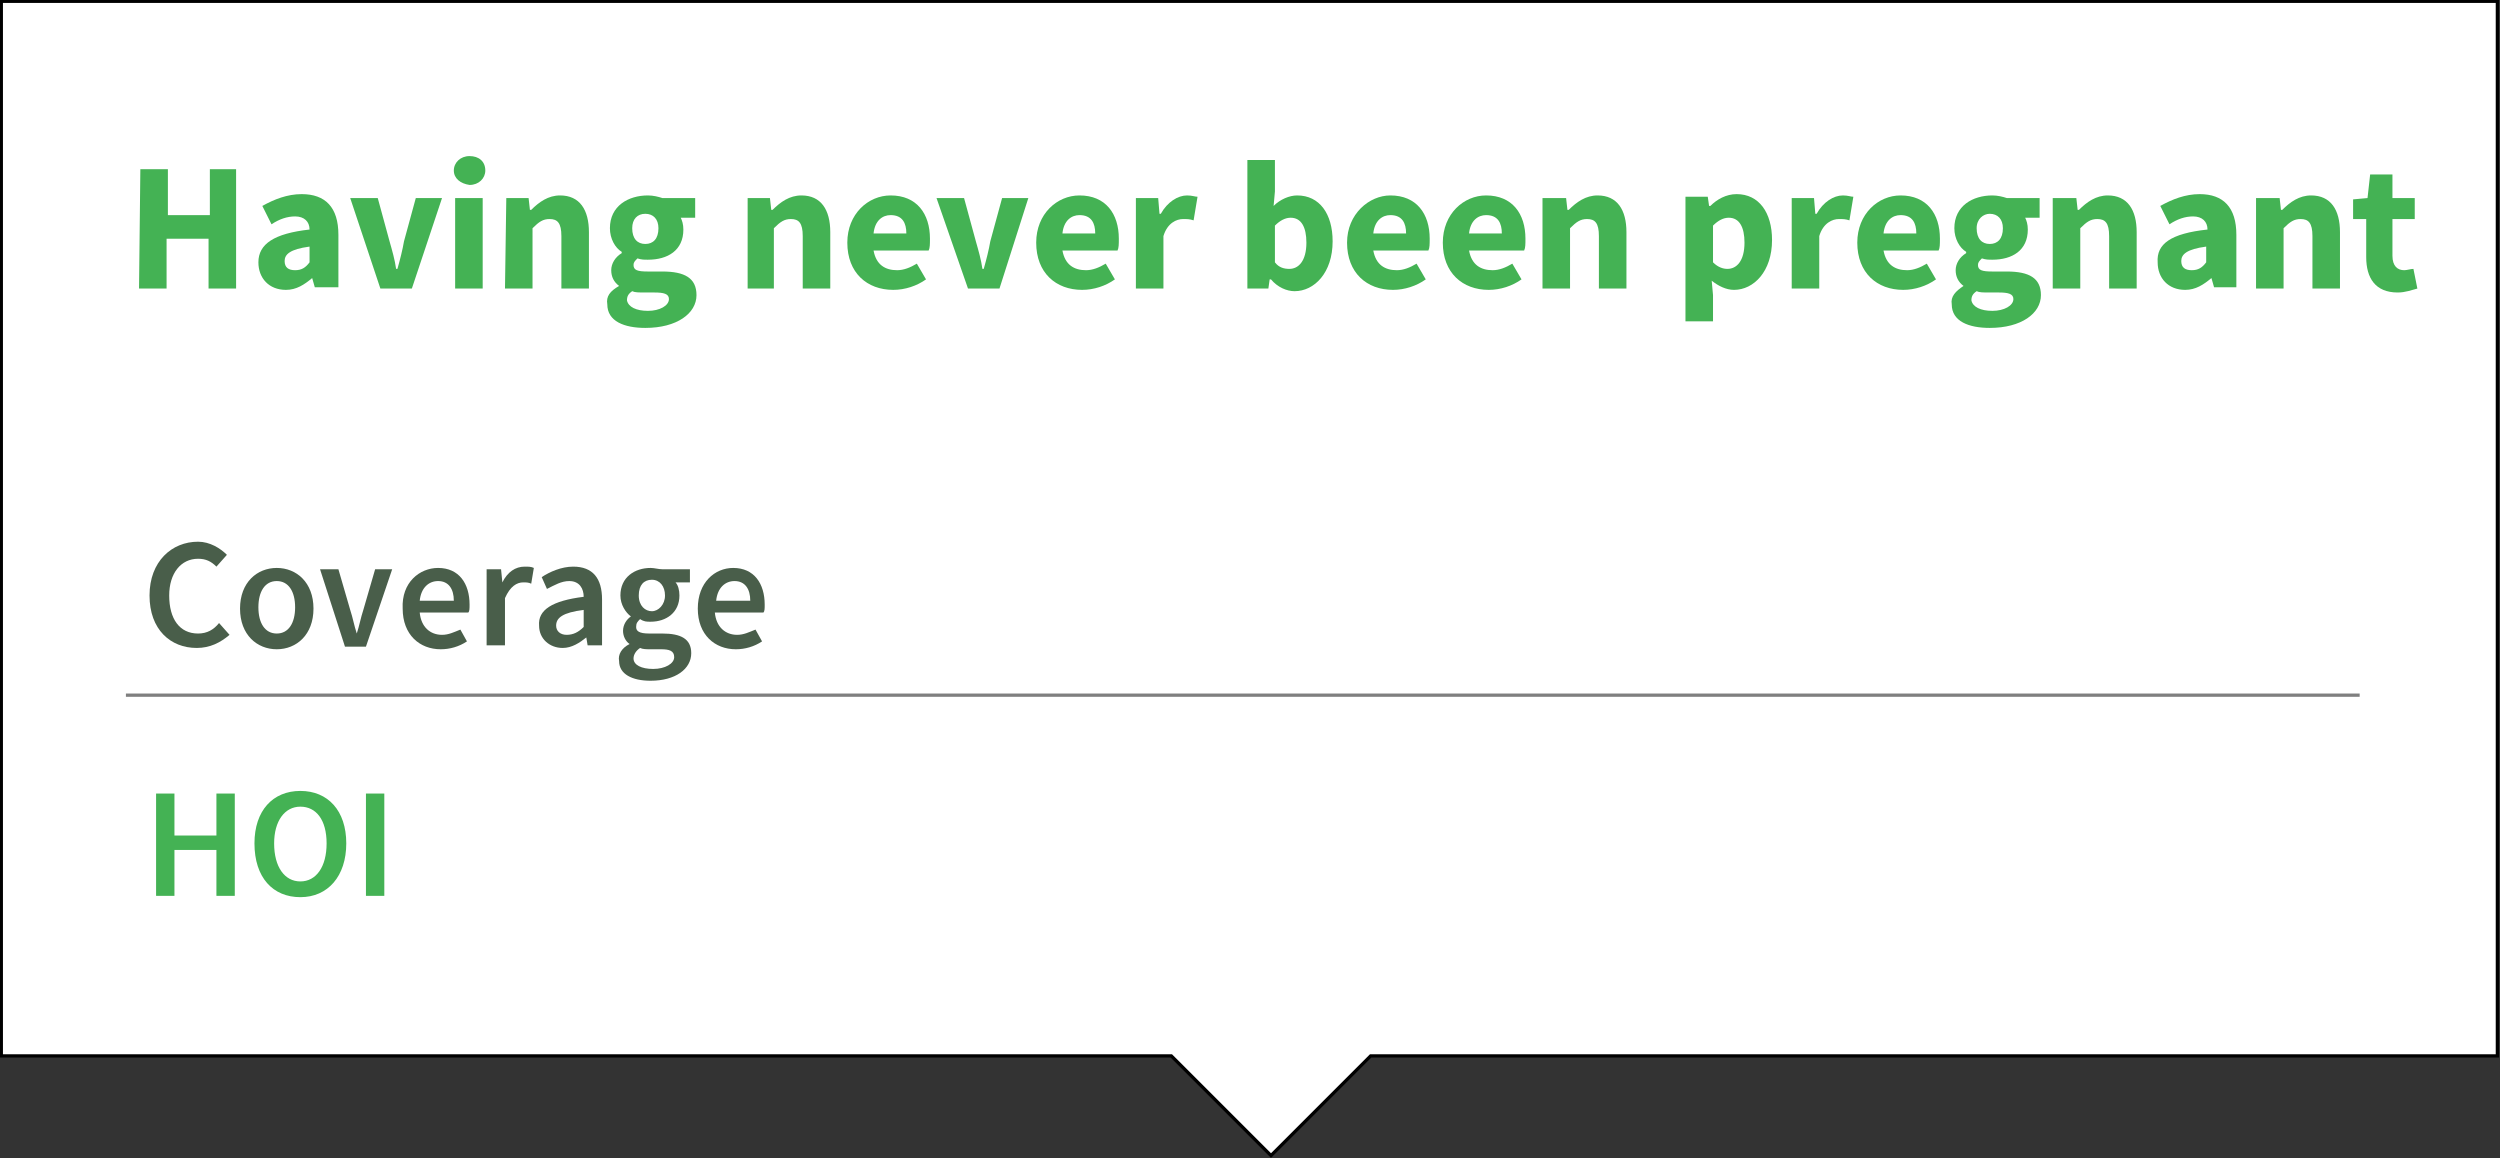 <?xml version="1.0" encoding="utf-8"?>
<!-- Generator: Adobe Illustrator 20.0.0, SVG Export Plug-In . SVG Version: 6.00 Build 0)  -->
<svg version="1.1" id="Capa_1" xmlns="http://www.w3.org/2000/svg" xmlns:xlink="http://www.w3.org/1999/xlink" x="0px" y="0px"
	 viewBox="0 0 190.6 88.3" style="enable-background:new 0 0 190.6 88.3;" xml:space="preserve">
<rect x="0" y="0" width="190.6" height="88.3" fill="#333333" stroke="none"/>
<style type="text/css">
	.st0{fill:#FFFFFF;stroke:#000000;stroke-width:0.25;stroke-miterlimit:10;}
	.st1{opacity:0.5;fill:none;stroke:#000000;stroke-width:0.25;stroke-miterlimit:10;enable-background:new    ;}
	.st2{enable-background:new    ;}
	.st3{fill:#44B254;}
	.st4{fill:#495E4A;}
</style>
<polygon class="st0" points="190.4,80.5 104.5,80.5 96.9,88.1 89.3,80.5 0.1,80.5 0.1,0.1 190.4,0.1 "/>
<line class="st1" x1="9.6" y1="53" x2="179.9" y2="53"/>
<g class="st2">
	<path class="st3" d="M10.7,12.9h2.1v3.5H16v-3.5h2V22h-2.1v-3.8h-3.2V22h-2.1L10.7,12.9L10.7,12.9z"/>
	<path class="st3" d="M23.6,17.5c0-0.6-0.4-1-1.1-1c-0.6,0-1.2,0.2-1.8,0.6L20,15.7c0.9-0.5,1.9-0.9,3-0.9c1.8,0,2.8,1,2.8,3.1v4H24
		l-0.2-0.7l0,0c-0.6,0.5-1.2,0.9-2,0.9c-1.3,0-2.1-0.9-2.1-2.1C19.7,18.6,20.9,17.8,23.6,17.5z M22.5,20.6c0.5,0,0.8-0.2,1.1-0.6
		v-1.2c-1.5,0.2-1.9,0.6-1.9,1.1S22,20.6,22.5,20.6z"/>
	<path class="st3" d="M26.7,15.1h2.1l0.9,3.3c0.2,0.7,0.4,1.4,0.5,2.1h0.1c0.2-0.7,0.4-1.5,0.5-2.1l0.9-3.3h2L31.4,22H29L26.7,15.1z
		"/>
	<path class="st3" d="M34.6,13c0-0.6,0.5-1.1,1.2-1.1S37,12.3,37,13c0,0.6-0.5,1.1-1.2,1.1C35.1,14,34.6,13.6,34.6,13z M34.7,15.1
		h2.1V22h-2.1V15.1z"/>
	<path class="st3" d="M38.6,15.1h1.7l0.1,0.9h0.1c0.6-0.6,1.3-1.1,2.2-1.1c1.5,0,2.2,1.1,2.2,2.8V22h-2.1v-4c0-1-0.3-1.3-0.9-1.3
		c-0.5,0-0.8,0.2-1.3,0.7V22h-2.1L38.6,15.1L38.6,15.1z"/>
	<path class="st3" d="M47.2,21.8L47.2,21.8c-0.4-0.3-0.6-0.7-0.6-1.2s0.3-1,0.8-1.3v-0.1c-0.5-0.3-0.9-1-0.9-1.8
		c0-1.7,1.4-2.5,2.9-2.5c0.4,0,0.8,0.1,1.1,0.2H53v1.5h-1.1c0.1,0.2,0.2,0.5,0.2,0.9c0,1.6-1.2,2.3-2.7,2.3c-0.3,0-0.5,0-0.8-0.1
		c-0.2,0.2-0.3,0.3-0.3,0.5c0,0.4,0.3,0.5,1.1,0.5h1.1c1.7,0,2.6,0.5,2.6,1.8c0,1.4-1.5,2.5-3.9,2.5c-1.6,0-2.9-0.5-2.9-1.8
		C46.2,22.6,46.5,22.2,47.2,21.8z M49.4,23.7c0.9,0,1.6-0.4,1.6-0.9c0-0.4-0.4-0.5-1.1-0.5h-0.7c-0.5,0-0.8,0-1-0.1
		c-0.3,0.2-0.4,0.4-0.4,0.7C47.9,23.4,48.5,23.7,49.4,23.7z M50.2,17.4c0-0.7-0.4-1.1-1-1.1s-1,0.4-1,1.1c0,0.8,0.4,1.2,1,1.2
		S50.2,18.2,50.2,17.4z"/>
	<path class="st3" d="M57,15.1h1.7l0.1,0.9h0.1c0.6-0.6,1.3-1.1,2.2-1.1c1.5,0,2.2,1.1,2.2,2.8V22h-2.1v-4c0-1-0.3-1.3-0.9-1.3
		c-0.5,0-0.8,0.2-1.3,0.7V22h-2V15.1z"/>
	<path class="st3" d="M67.9,14.9c2,0,3,1.4,3,3.3c0,0.4,0,0.7-0.1,0.9h-4.2c0.2,1.1,0.9,1.5,1.8,1.5c0.5,0,1-0.2,1.5-0.5l0.7,1.2
		c-0.7,0.5-1.6,0.8-2.5,0.8c-2,0-3.5-1.3-3.5-3.6C64.6,16.3,66.2,14.9,67.9,14.9z M69.1,17.8c0-0.8-0.3-1.4-1.2-1.4
		c-0.6,0-1.2,0.4-1.3,1.4H69.1z"/>
	<path class="st3" d="M71.4,15.1h2.1l0.9,3.3c0.2,0.7,0.4,1.4,0.5,2.1H75c0.2-0.7,0.4-1.5,0.5-2.1l0.9-3.3h2L76.2,22h-2.4L71.4,15.1
		z"/>
	<path class="st3" d="M82.3,14.9c2,0,3,1.4,3,3.3c0,0.4,0,0.7-0.1,0.9H81c0.2,1.1,0.9,1.5,1.8,1.5c0.5,0,1-0.2,1.5-0.5l0.7,1.2
		c-0.7,0.5-1.6,0.8-2.5,0.8c-2,0-3.5-1.3-3.5-3.6C79,16.3,80.6,14.9,82.3,14.9z M83.5,17.8c0-0.8-0.3-1.4-1.2-1.4
		c-0.6,0-1.2,0.4-1.3,1.4H83.5z"/>
	<path class="st3" d="M86.6,15.1h1.7l0.1,1.2h0.1c0.5-0.9,1.3-1.4,2-1.4c0.4,0,0.6,0.1,0.8,0.1L91,16.8c-0.3-0.1-0.5-0.1-0.8-0.1
		c-0.5,0-1.2,0.3-1.5,1.3v4h-2.1V15.1z"/>
	<path class="st3" d="M95.1,12.2h2.1v2.4l-0.1,1.1c0.5-0.5,1.2-0.8,1.8-0.8c1.7,0,2.7,1.4,2.7,3.5c0,2.4-1.4,3.8-2.9,3.8
		c-0.6,0-1.3-0.3-1.8-0.9h-0.1L96.7,22h-1.6V12.2z M98.3,20.5c0.7,0,1.3-0.6,1.3-2c0-1.2-0.4-1.9-1.2-1.9c-0.4,0-0.8,0.2-1.2,0.6V20
		C97.5,20.4,97.9,20.5,98.3,20.5z"/>
	<path class="st3" d="M106,14.9c2,0,3,1.4,3,3.3c0,0.4,0,0.7-0.1,0.9h-4.2c0.2,1.1,0.9,1.5,1.8,1.5c0.5,0,1-0.2,1.5-0.5l0.7,1.2
		c-0.7,0.5-1.6,0.8-2.5,0.8c-2,0-3.5-1.3-3.5-3.6C102.7,16.3,104.4,14.9,106,14.9z M107.2,17.8c0-0.8-0.3-1.4-1.2-1.4
		c-0.6,0-1.2,0.4-1.3,1.4H107.2z"/>
	<path class="st3" d="M113.3,14.9c2,0,3,1.4,3,3.3c0,0.4,0,0.7-0.1,0.9H112c0.2,1.1,0.9,1.5,1.8,1.5c0.5,0,1-0.2,1.5-0.5l0.7,1.2
		c-0.7,0.5-1.6,0.8-2.5,0.8c-2,0-3.5-1.3-3.5-3.6C110,16.3,111.6,14.9,113.3,14.9z M114.5,17.8c0-0.8-0.3-1.4-1.2-1.4
		c-0.6,0-1.2,0.4-1.3,1.4H114.5z"/>
	<path class="st3" d="M117.7,15.1h1.7l0.1,0.9h0.1c0.6-0.6,1.3-1.1,2.2-1.1c1.5,0,2.2,1.1,2.2,2.8V22h-2.1v-4c0-1-0.3-1.3-0.9-1.3
		c-0.5,0-0.8,0.2-1.3,0.7V22h-2.1v-6.9H117.7z"/>
	<path class="st3" d="M130.6,22.5v2h-2.1V15h1.7l0.1,0.7h0.1c0.5-0.5,1.2-0.9,2-0.9c1.7,0,2.7,1.4,2.7,3.5c0,2.4-1.4,3.8-2.9,3.8
		c-0.6,0-1.2-0.3-1.7-0.7L130.6,22.5z M131.7,20.5c0.7,0,1.3-0.6,1.3-2c0-1.2-0.4-1.9-1.2-1.9c-0.4,0-0.8,0.2-1.2,0.6V20
		C131,20.4,131.4,20.5,131.7,20.5z"/>
	<path class="st3" d="M136.6,15.1h1.7l0.1,1.2h0.1c0.5-0.9,1.3-1.4,2-1.4c0.4,0,0.6,0.1,0.8,0.1l-0.3,1.8c-0.3-0.1-0.5-0.1-0.8-0.1
		c-0.5,0-1.2,0.3-1.5,1.3v4h-2.1V15.1z"/>
	<path class="st3" d="M144.9,14.9c2,0,3,1.4,3,3.3c0,0.4,0,0.7-0.1,0.9h-4.2c0.2,1.1,0.9,1.5,1.8,1.5c0.5,0,1-0.2,1.5-0.5l0.7,1.2
		c-0.7,0.5-1.6,0.8-2.5,0.8c-2,0-3.5-1.3-3.5-3.6C141.6,16.3,143.2,14.9,144.9,14.9z M146.1,17.8c0-0.8-0.3-1.4-1.2-1.4
		c-0.6,0-1.2,0.4-1.3,1.4H146.1z"/>
	<path class="st3" d="M149.7,21.8L149.7,21.8c-0.4-0.3-0.6-0.7-0.6-1.2s0.3-1,0.8-1.3v-0.1c-0.5-0.3-0.9-1-0.9-1.8
		c0-1.7,1.4-2.5,2.9-2.5c0.4,0,0.8,0.1,1.1,0.2h2.5v1.5h-1.1c0.1,0.2,0.2,0.5,0.2,0.9c0,1.6-1.2,2.3-2.7,2.3c-0.3,0-0.5,0-0.8-0.1
		c-0.2,0.2-0.3,0.3-0.3,0.5c0,0.4,0.3,0.5,1.1,0.5h1.1c1.7,0,2.6,0.5,2.6,1.8c0,1.4-1.5,2.5-3.9,2.5c-1.6,0-2.9-0.5-2.9-1.8
		C148.7,22.6,149.1,22.2,149.7,21.8z M151.9,23.7c0.9,0,1.6-0.4,1.6-0.9c0-0.4-0.4-0.5-1.1-0.5h-0.7c-0.5,0-0.8,0-1-0.1
		c-0.3,0.2-0.4,0.4-0.4,0.7C150.4,23.4,151,23.7,151.9,23.7z M152.7,17.4c0-0.7-0.4-1.1-1-1.1c-0.5,0-1,0.4-1,1.1
		c0,0.8,0.4,1.2,1,1.2S152.7,18.2,152.7,17.4z"/>
	<path class="st3" d="M156.6,15.1h1.7l0.1,0.9h0.1c0.6-0.6,1.3-1.1,2.2-1.1c1.5,0,2.2,1.1,2.2,2.8V22h-2.1v-4c0-1-0.3-1.3-0.9-1.3
		c-0.5,0-0.8,0.2-1.3,0.7V22h-2.1v-6.9H156.6z"/>
	<path class="st3" d="M168.3,17.5c0-0.6-0.4-1-1.1-1c-0.6,0-1.2,0.2-1.8,0.6l-0.7-1.4c0.9-0.5,1.9-0.9,3-0.9c1.8,0,2.8,1,2.8,3.1v4
		h-1.7l-0.2-0.7l0,0c-0.6,0.5-1.2,0.9-2,0.9c-1.3,0-2.1-0.9-2.1-2.1C164.4,18.6,165.5,17.8,168.3,17.5z M167.1,20.6
		c0.5,0,0.8-0.2,1.1-0.6v-1.2c-1.5,0.2-1.9,0.6-1.9,1.1C166.3,20.4,166.6,20.6,167.1,20.6z"/>
	<path class="st3" d="M172.1,15.1h1.7l0.1,0.9h0.1c0.6-0.6,1.3-1.1,2.2-1.1c1.5,0,2.2,1.1,2.2,2.8V22h-2.1v-4c0-1-0.3-1.3-0.9-1.3
		c-0.5,0-0.8,0.2-1.3,0.7V22H172v-6.9H172.1z"/>
	<path class="st3" d="M180.4,16.7h-1v-1.5l1.1-0.1l0.2-1.8h1.7v1.8h1.7v1.6h-1.7v2.8c0,0.8,0.4,1.1,0.9,1.1c0.2,0,0.5-0.1,0.7-0.1
		l0.3,1.5c-0.4,0.1-0.9,0.3-1.5,0.3c-1.7,0-2.4-1.1-2.4-2.7V16.7z"/>
</g>
<g>
	<path class="st4" d="M15.1,41.3c0.9,0,1.7,0.5,2.2,1l-0.8,0.9c-0.4-0.4-0.8-0.6-1.4-0.6c-1.3,0-2.2,1.1-2.2,2.8
		c0,1.8,0.8,2.9,2.2,2.9c0.7,0,1.2-0.3,1.6-0.8l0.8,0.9C16.8,49,16,49.4,15,49.4c-2,0-3.6-1.4-3.6-4C11.4,42.8,13.1,41.3,15.1,41.3z
		"/>
	<path class="st4" d="M21.1,43.3c1.5,0,2.8,1.1,2.8,3.1c0,2-1.3,3.1-2.8,3.1c-1.5,0-2.8-1.1-2.8-3.1C18.3,44.4,19.6,43.3,21.1,43.3z
		 M21.1,48.3c0.9,0,1.4-0.8,1.4-2c0-1.2-0.5-2-1.4-2s-1.4,0.8-1.4,2C19.7,47.5,20.2,48.3,21.1,48.3z"/>
	<path class="st4" d="M24.4,43.4h1.4l0.9,3.1c0.2,0.6,0.3,1.2,0.5,1.8h0c0.2-0.6,0.3-1.2,0.5-1.8l0.9-3.1h1.3l-2,5.9h-1.6L24.4,43.4
		z"/>
	<path class="st4" d="M33.4,43.3c1.6,0,2.4,1.2,2.4,2.8c0,0.3,0,0.5-0.1,0.6H32c0.1,1.1,0.8,1.7,1.7,1.7c0.5,0,0.9-0.2,1.4-0.4
		l0.5,0.9c-0.6,0.4-1.3,0.6-2,0.6c-1.6,0-2.9-1.1-2.9-3.1C30.6,44.4,32,43.3,33.4,43.3z M34.6,45.8c0-0.9-0.4-1.5-1.2-1.5
		c-0.7,0-1.3,0.5-1.4,1.5H34.6z"/>
	<path class="st4" d="M37.1,43.4h1.1l0.1,1h0c0.4-0.8,1-1.2,1.7-1.2c0.3,0,0.5,0,0.7,0.1l-0.2,1.2c-0.2-0.1-0.4-0.1-0.6-0.1
		c-0.5,0-1,0.3-1.4,1.2v3.6h-1.4V43.4z"/>
	<path class="st4" d="M44.5,45.5c0-0.6-0.3-1.2-1.1-1.2c-0.6,0-1.1,0.3-1.7,0.6L41.3,44c0.6-0.4,1.5-0.8,2.4-0.8
		c1.5,0,2.2,0.9,2.2,2.5v3.5h-1.1l-0.1-0.6h0c-0.5,0.4-1.1,0.8-1.8,0.8c-1,0-1.8-0.7-1.8-1.7C41,46.5,42.1,45.8,44.5,45.5z
		 M43.2,48.4c0.5,0,0.9-0.2,1.3-0.6v-1.3c-1.6,0.2-2.1,0.6-2.1,1.2C42.4,48.1,42.7,48.4,43.2,48.4z"/>
	<path class="st4" d="M48,49.1L48,49.1c-0.3-0.2-0.5-0.6-0.5-1c0-0.5,0.3-0.9,0.6-1.1v0c-0.4-0.3-0.8-0.9-0.8-1.6
		c0-1.4,1.1-2.1,2.3-2.1c0.3,0,0.6,0.1,0.9,0.1h2.1v1h-1.1c0.2,0.2,0.3,0.6,0.3,1c0,1.3-1,2-2.2,2c-0.3,0-0.5,0-0.8-0.2
		c-0.2,0.2-0.3,0.3-0.3,0.6c0,0.3,0.2,0.5,1,0.5h1c1.4,0,2.2,0.4,2.2,1.5c0,1.2-1.2,2.1-3.1,2.1c-1.4,0-2.4-0.5-2.4-1.5
		C47.1,49.9,47.4,49.4,48,49.1z M49.8,51c0.9,0,1.6-0.4,1.6-0.9c0-0.5-0.4-0.6-1-0.6h-0.8c-0.3,0-0.6,0-0.8-0.1
		c-0.3,0.2-0.5,0.5-0.5,0.8C48.3,50.7,48.9,51,49.8,51z M50.7,45.4c0-0.7-0.4-1.2-1-1.2c-0.6,0-1,0.4-1,1.2c0,0.8,0.5,1.2,1,1.2
		C50.2,46.6,50.7,46.1,50.7,45.4z"/>
	<path class="st4" d="M55.9,43.3c1.6,0,2.4,1.2,2.4,2.8c0,0.3,0,0.5-0.1,0.6h-3.7c0.1,1.1,0.8,1.7,1.7,1.7c0.5,0,0.9-0.2,1.4-0.4
		l0.5,0.9c-0.6,0.4-1.3,0.6-2,0.6c-1.6,0-2.9-1.1-2.9-3.1C53.2,44.4,54.5,43.3,55.9,43.3z M57.2,45.8c0-0.9-0.4-1.5-1.2-1.5
		c-0.7,0-1.3,0.5-1.4,1.5H57.2z"/>
	<path class="st3" d="M11.9,60.5h1.4v3.2h3.2v-3.2h1.4v7.8h-1.4v-3.5h-3.2v3.5h-1.4V60.5z"/>
	<path class="st3" d="M19.4,64.3c0-2.5,1.4-4,3.5-4c2.1,0,3.5,1.5,3.5,4c0,2.5-1.4,4.1-3.5,4.1C20.8,68.4,19.4,66.9,19.4,64.3z
		 M24.9,64.3c0-1.8-0.8-2.8-2-2.8s-2,1.1-2,2.8c0,1.8,0.8,2.9,2,2.9S24.9,66.1,24.9,64.3z"/>
	<path class="st3" d="M27.9,60.5h1.4v7.8h-1.4V60.5z"/>
</g>
</svg>
